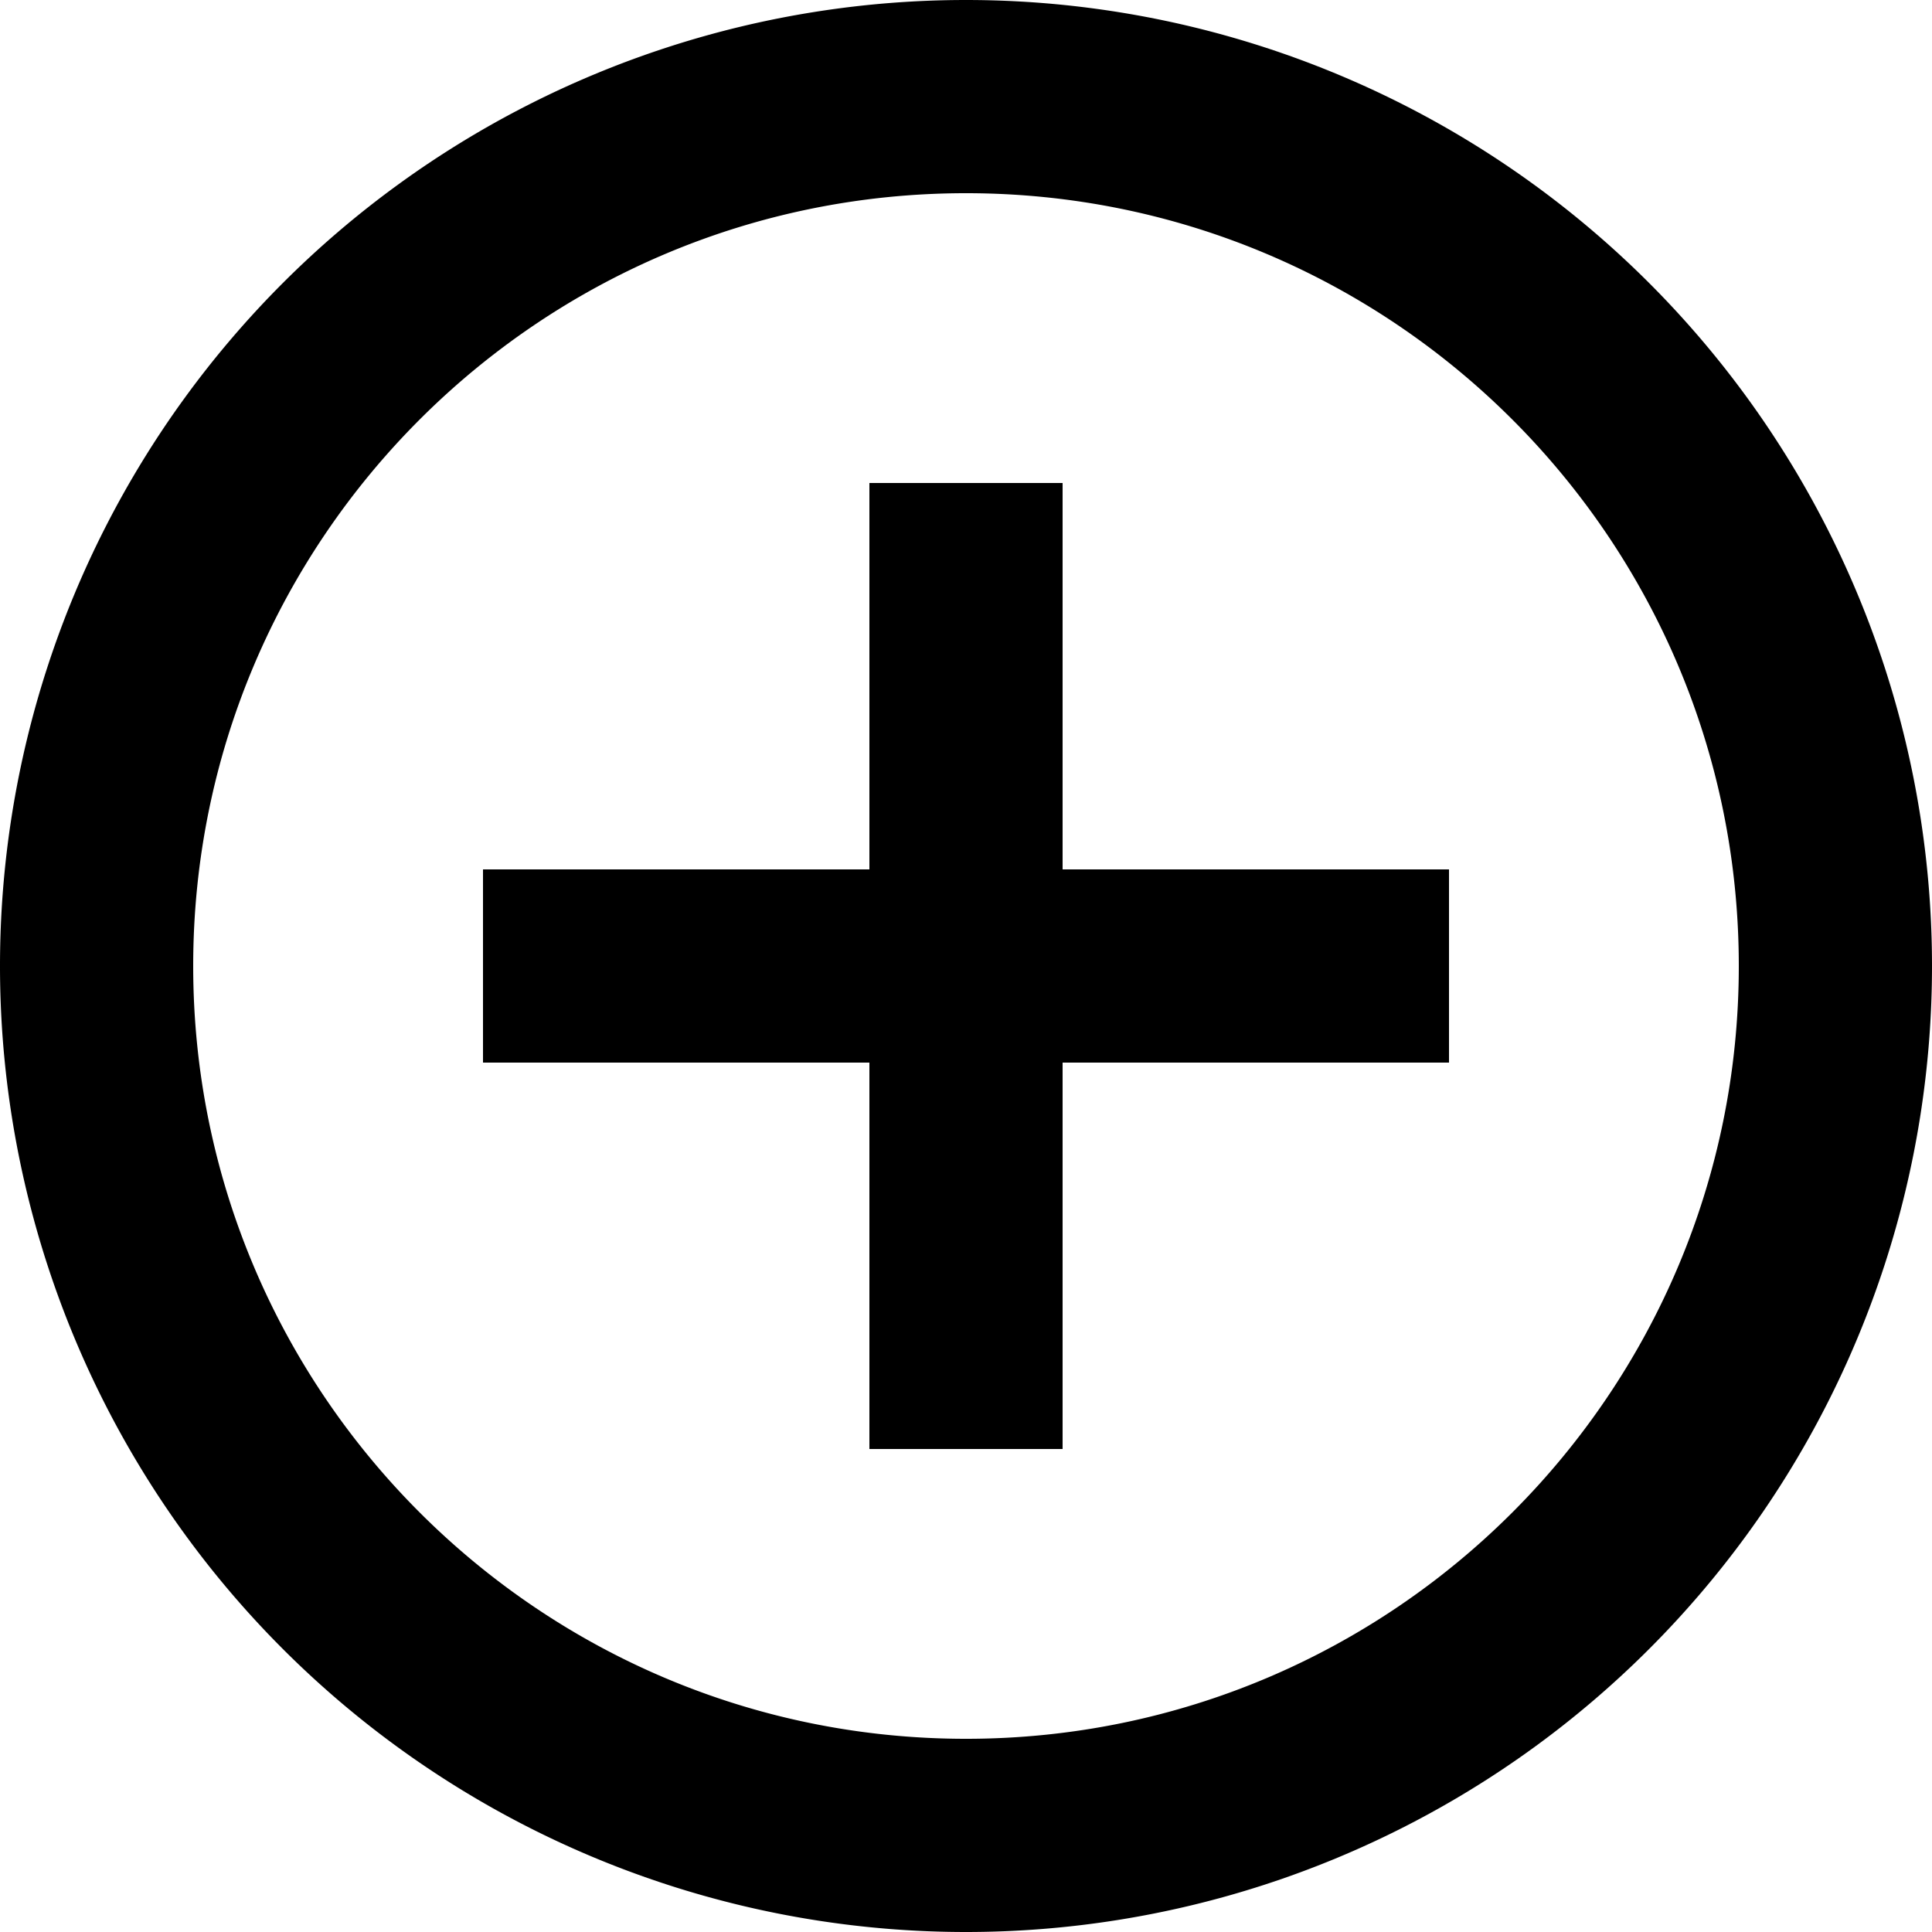 <svg viewBox="0 0 24 24" xmlns="http://www.w3.org/2000/svg">
  <path fill="currentColor" fill-rule="evenodd" clip-rule="evenodd" d="M13.2 6h-2.4v4.8H6v2.4h4.8V18h2.4v-4.8H18v-2.4h-4.8V6ZM12 0a12 12 0 1 0 0 24 12 12 0 0 0 0-24Zm0 21.6c-5.3 0-9.6-4.3-9.6-9.6S6.7 2.4 12 2.4s9.6 4.3 9.6 9.6-4.3 9.6-9.6 9.6Z"/>
</svg>
